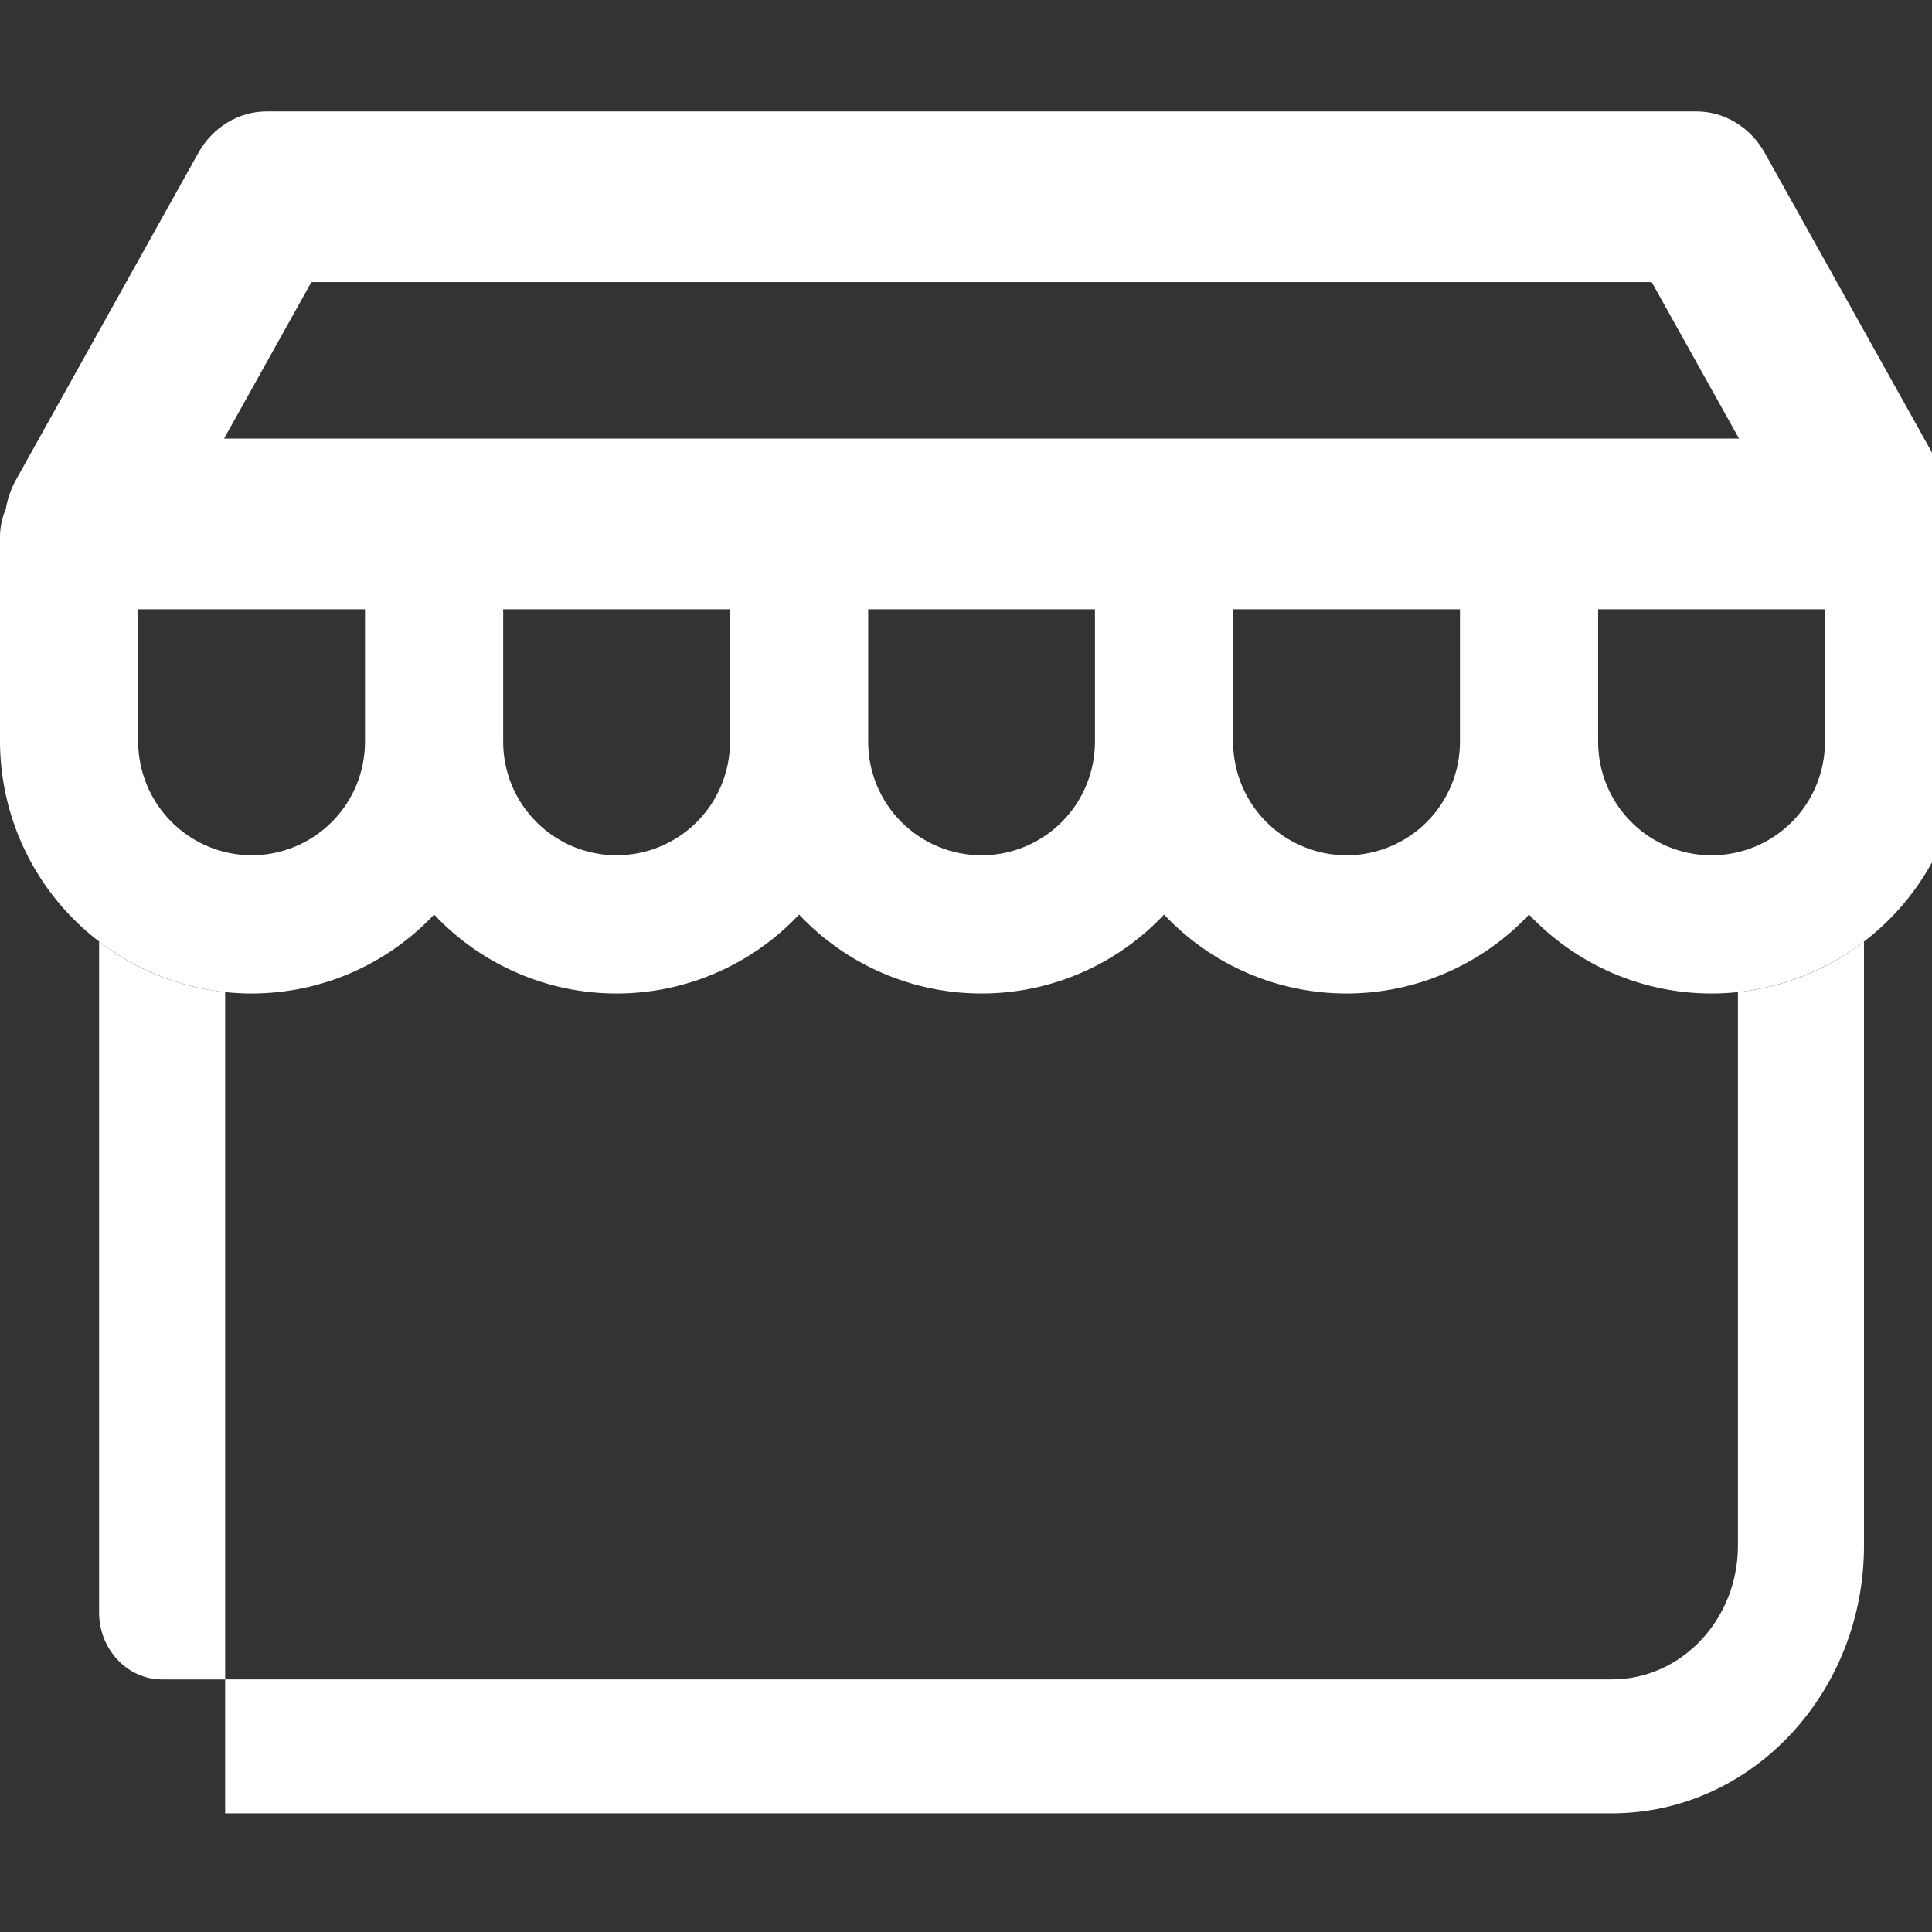 <svg width="52" height="52" viewBox="0 0 52 52" fill="none" xmlns="http://www.w3.org/2000/svg">
<rect x="0" y="0" width="52" height="52" fill="#333333" stroke="none"/>
<g clip-path="url(#clip0_19_205)">
<path d="M52.412 12.921L47.499 4.115C47.115 3.427 46.413 3 45.667 3H7.171C6.424 3 5.722 3.428 5.338 4.115L0.426 12.922C0.231 13.275 0.127 13.671 0.123 14.075C0.118 14.478 0.213 14.876 0.4 15.234C0.778 15.952 1.491 16.399 2.259 16.399H50.579C51.346 16.399 52.059 15.953 52.438 15.234C52.624 14.876 52.719 14.478 52.715 14.074C52.71 13.671 52.606 13.275 52.412 12.921M44.456 7.593L46.806 11.805H6.031L8.381 7.593H44.456Z" fill="white"/>
<path d="M39.294 16.305H33.19V16.36H39.294V16.305Z" fill="white"/>
<path d="M29.471 16.305H23.366V16.36H29.471V16.305Z" fill="white"/>
<path d="M19.648 16.305H13.543V16.36H19.648V16.305Z" fill="white"/>
<path d="M2.667 25.343V43.399C2.667 44.394 3.427 45.202 4.364 45.202H6.06V26.702C4.826 26.571 3.651 26.1 2.667 25.342" fill="white"/>
<path d="M46.777 41.596C46.777 43.587 45.258 45.201 43.384 45.201H6.06V48.806H43.384C47.132 48.806 50.17 45.578 50.17 41.596V25.342C49.186 26.1 48.012 26.571 46.777 26.702V41.596Z" fill="white"/>
<path d="M50.978 12.586H1.86C1.367 12.587 0.894 12.783 0.545 13.132C0.197 13.48 0.001 13.953 0 14.446L0 19.969C0.007 21.64 0.628 23.249 1.746 24.491C2.864 25.733 4.4 26.52 6.06 26.702C6.297 26.727 6.534 26.74 6.772 26.74C7.692 26.74 8.602 26.551 9.447 26.186C10.292 25.82 11.053 25.286 11.684 24.616C12.314 25.287 13.075 25.821 13.92 26.186C14.764 26.552 15.675 26.74 16.595 26.74C17.516 26.74 18.426 26.552 19.271 26.186C20.116 25.821 20.877 25.287 21.507 24.616C22.138 25.287 22.899 25.821 23.743 26.186C24.588 26.552 25.499 26.74 26.419 26.74C27.339 26.74 28.25 26.552 29.095 26.186C29.939 25.821 30.7 25.287 31.331 24.616C31.961 25.287 32.722 25.821 33.567 26.186C34.412 26.552 35.322 26.74 36.242 26.74C37.163 26.74 38.074 26.552 38.918 26.186C39.763 25.821 40.524 25.287 41.154 24.616C41.785 25.286 42.546 25.82 43.391 26.186C44.235 26.551 45.146 26.74 46.066 26.74C46.303 26.74 46.541 26.727 46.777 26.702C48.438 26.52 49.974 25.733 51.092 24.491C52.209 23.249 52.831 21.64 52.838 19.969V14.446C52.837 13.953 52.641 13.48 52.293 13.132C51.944 12.783 51.471 12.587 50.978 12.586M6.772 23.021C5.963 23.018 5.189 22.695 4.617 22.123C4.046 21.552 3.723 20.777 3.719 19.969V16.305H9.824V19.969C9.823 20.778 9.501 21.554 8.929 22.126C8.357 22.698 7.581 23.02 6.772 23.021M16.595 23.021C15.786 23.02 15.01 22.698 14.438 22.126C13.866 21.554 13.544 20.778 13.543 19.969V16.305H19.648V19.969C19.647 20.778 19.325 21.554 18.753 22.126C18.18 22.698 17.404 23.02 16.595 23.021M26.419 23.021C25.61 23.02 24.834 22.698 24.262 22.126C23.689 21.554 23.368 20.778 23.367 19.969V16.305H29.471V19.969C29.47 20.778 29.148 21.554 28.576 22.126C28.004 22.698 27.228 23.02 26.419 23.021M36.243 23.021C35.434 23.02 34.658 22.698 34.085 22.126C33.513 21.554 33.191 20.778 33.19 19.969V16.305H39.295V19.969C39.294 20.778 38.972 21.554 38.4 22.126C37.828 22.698 37.052 23.02 36.243 23.021M49.119 19.969C49.119 20.37 49.04 20.767 48.886 21.137C48.733 21.507 48.508 21.844 48.225 22.127C47.941 22.411 47.605 22.636 47.234 22.789C46.864 22.942 46.467 23.021 46.066 23.021C45.665 23.021 45.268 22.942 44.898 22.789C44.528 22.636 44.191 22.411 43.908 22.127C43.624 21.844 43.4 21.507 43.246 21.137C43.093 20.767 43.014 20.37 43.014 19.969V16.305H49.119V19.969Z" fill="white"/>
</g>
<defs>
<clipPath id="clip0_19_205">
<rect width="52" height="52" fill="white"/>
</clipPath>
</defs>
</svg>
